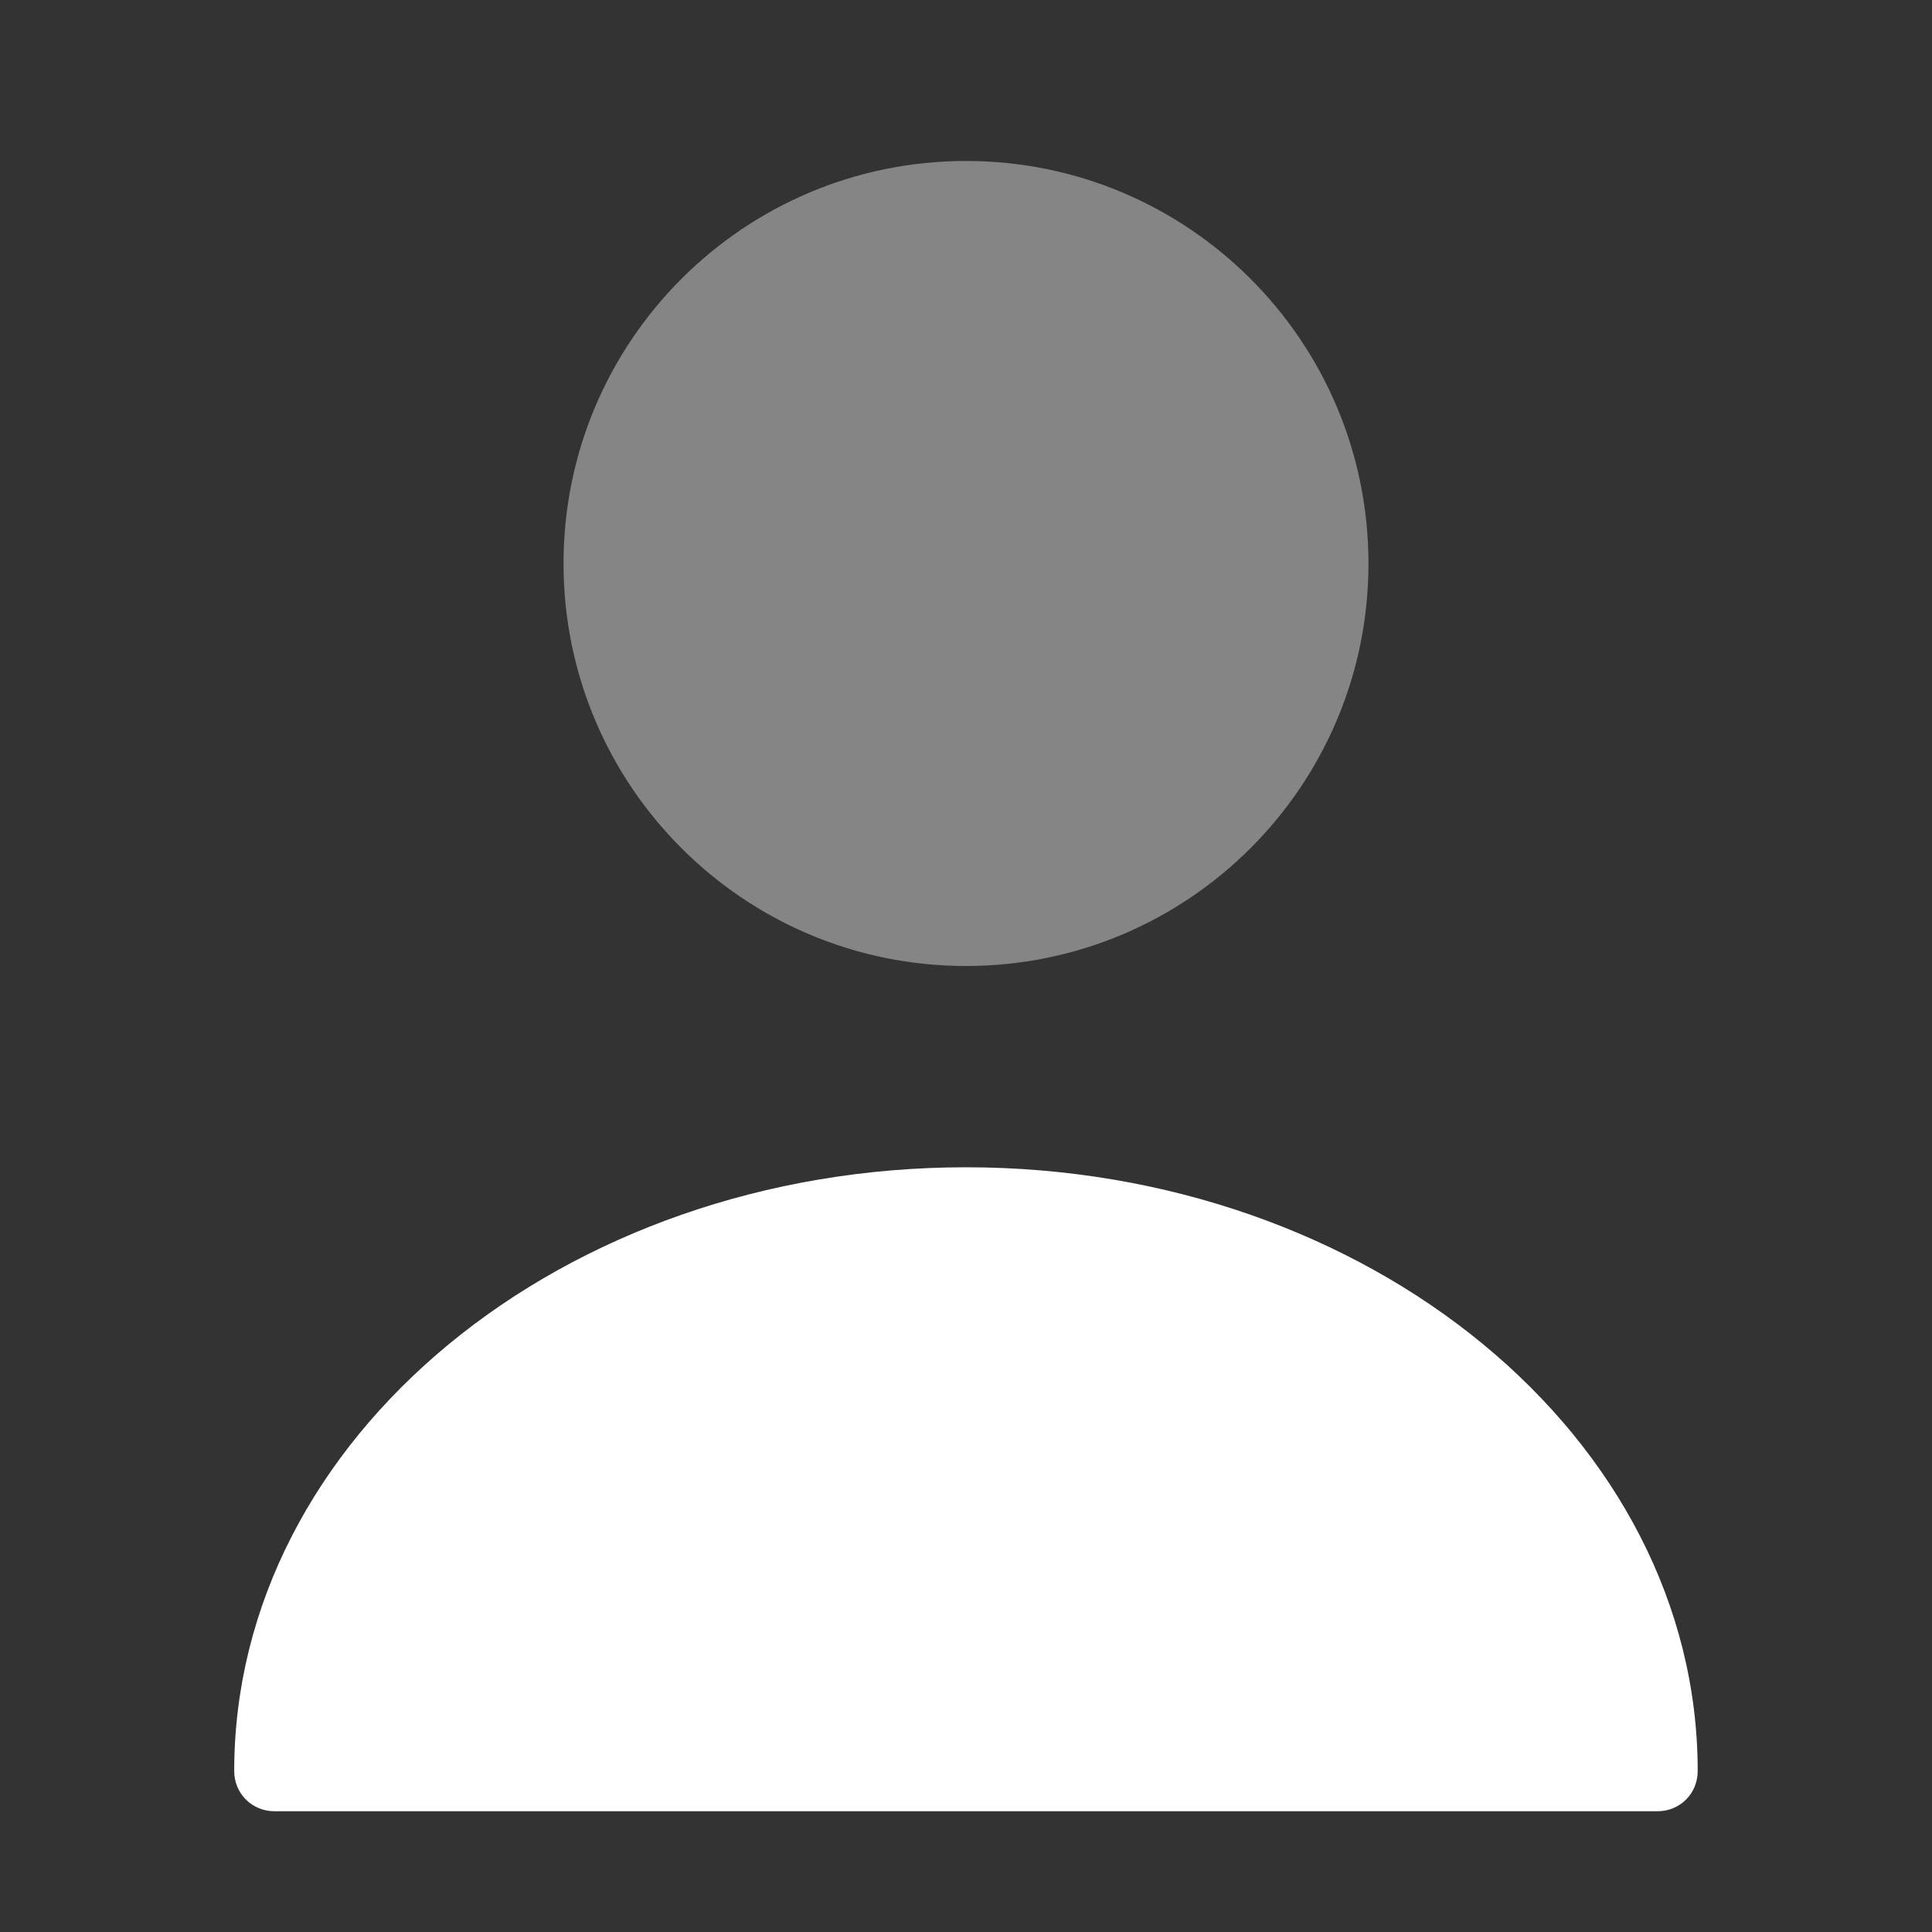 <svg width="22" height="22" viewBox="0 0 22 22" fill="none" xmlns="http://www.w3.org/2000/svg">
<rect x="0" y="0" width="22" height="22" fill="#333333" stroke="none"/>
<path opacity="0.4" d="M11 11C13.531 11 15.583 8.948 15.583 6.417C15.583 3.885 13.531 1.833 11 1.833C8.469 1.833 6.417 3.885 6.417 6.417C6.417 8.948 8.469 11 11 11Z" fill="white"/>
<path d="M11 13.292C6.407 13.292 2.667 16.372 2.667 20.167C2.667 20.423 2.869 20.625 3.126 20.625H18.874C19.131 20.625 19.332 20.423 19.332 20.167C19.332 16.372 15.592 13.292 11 13.292Z" fill="white"/>
</svg>
